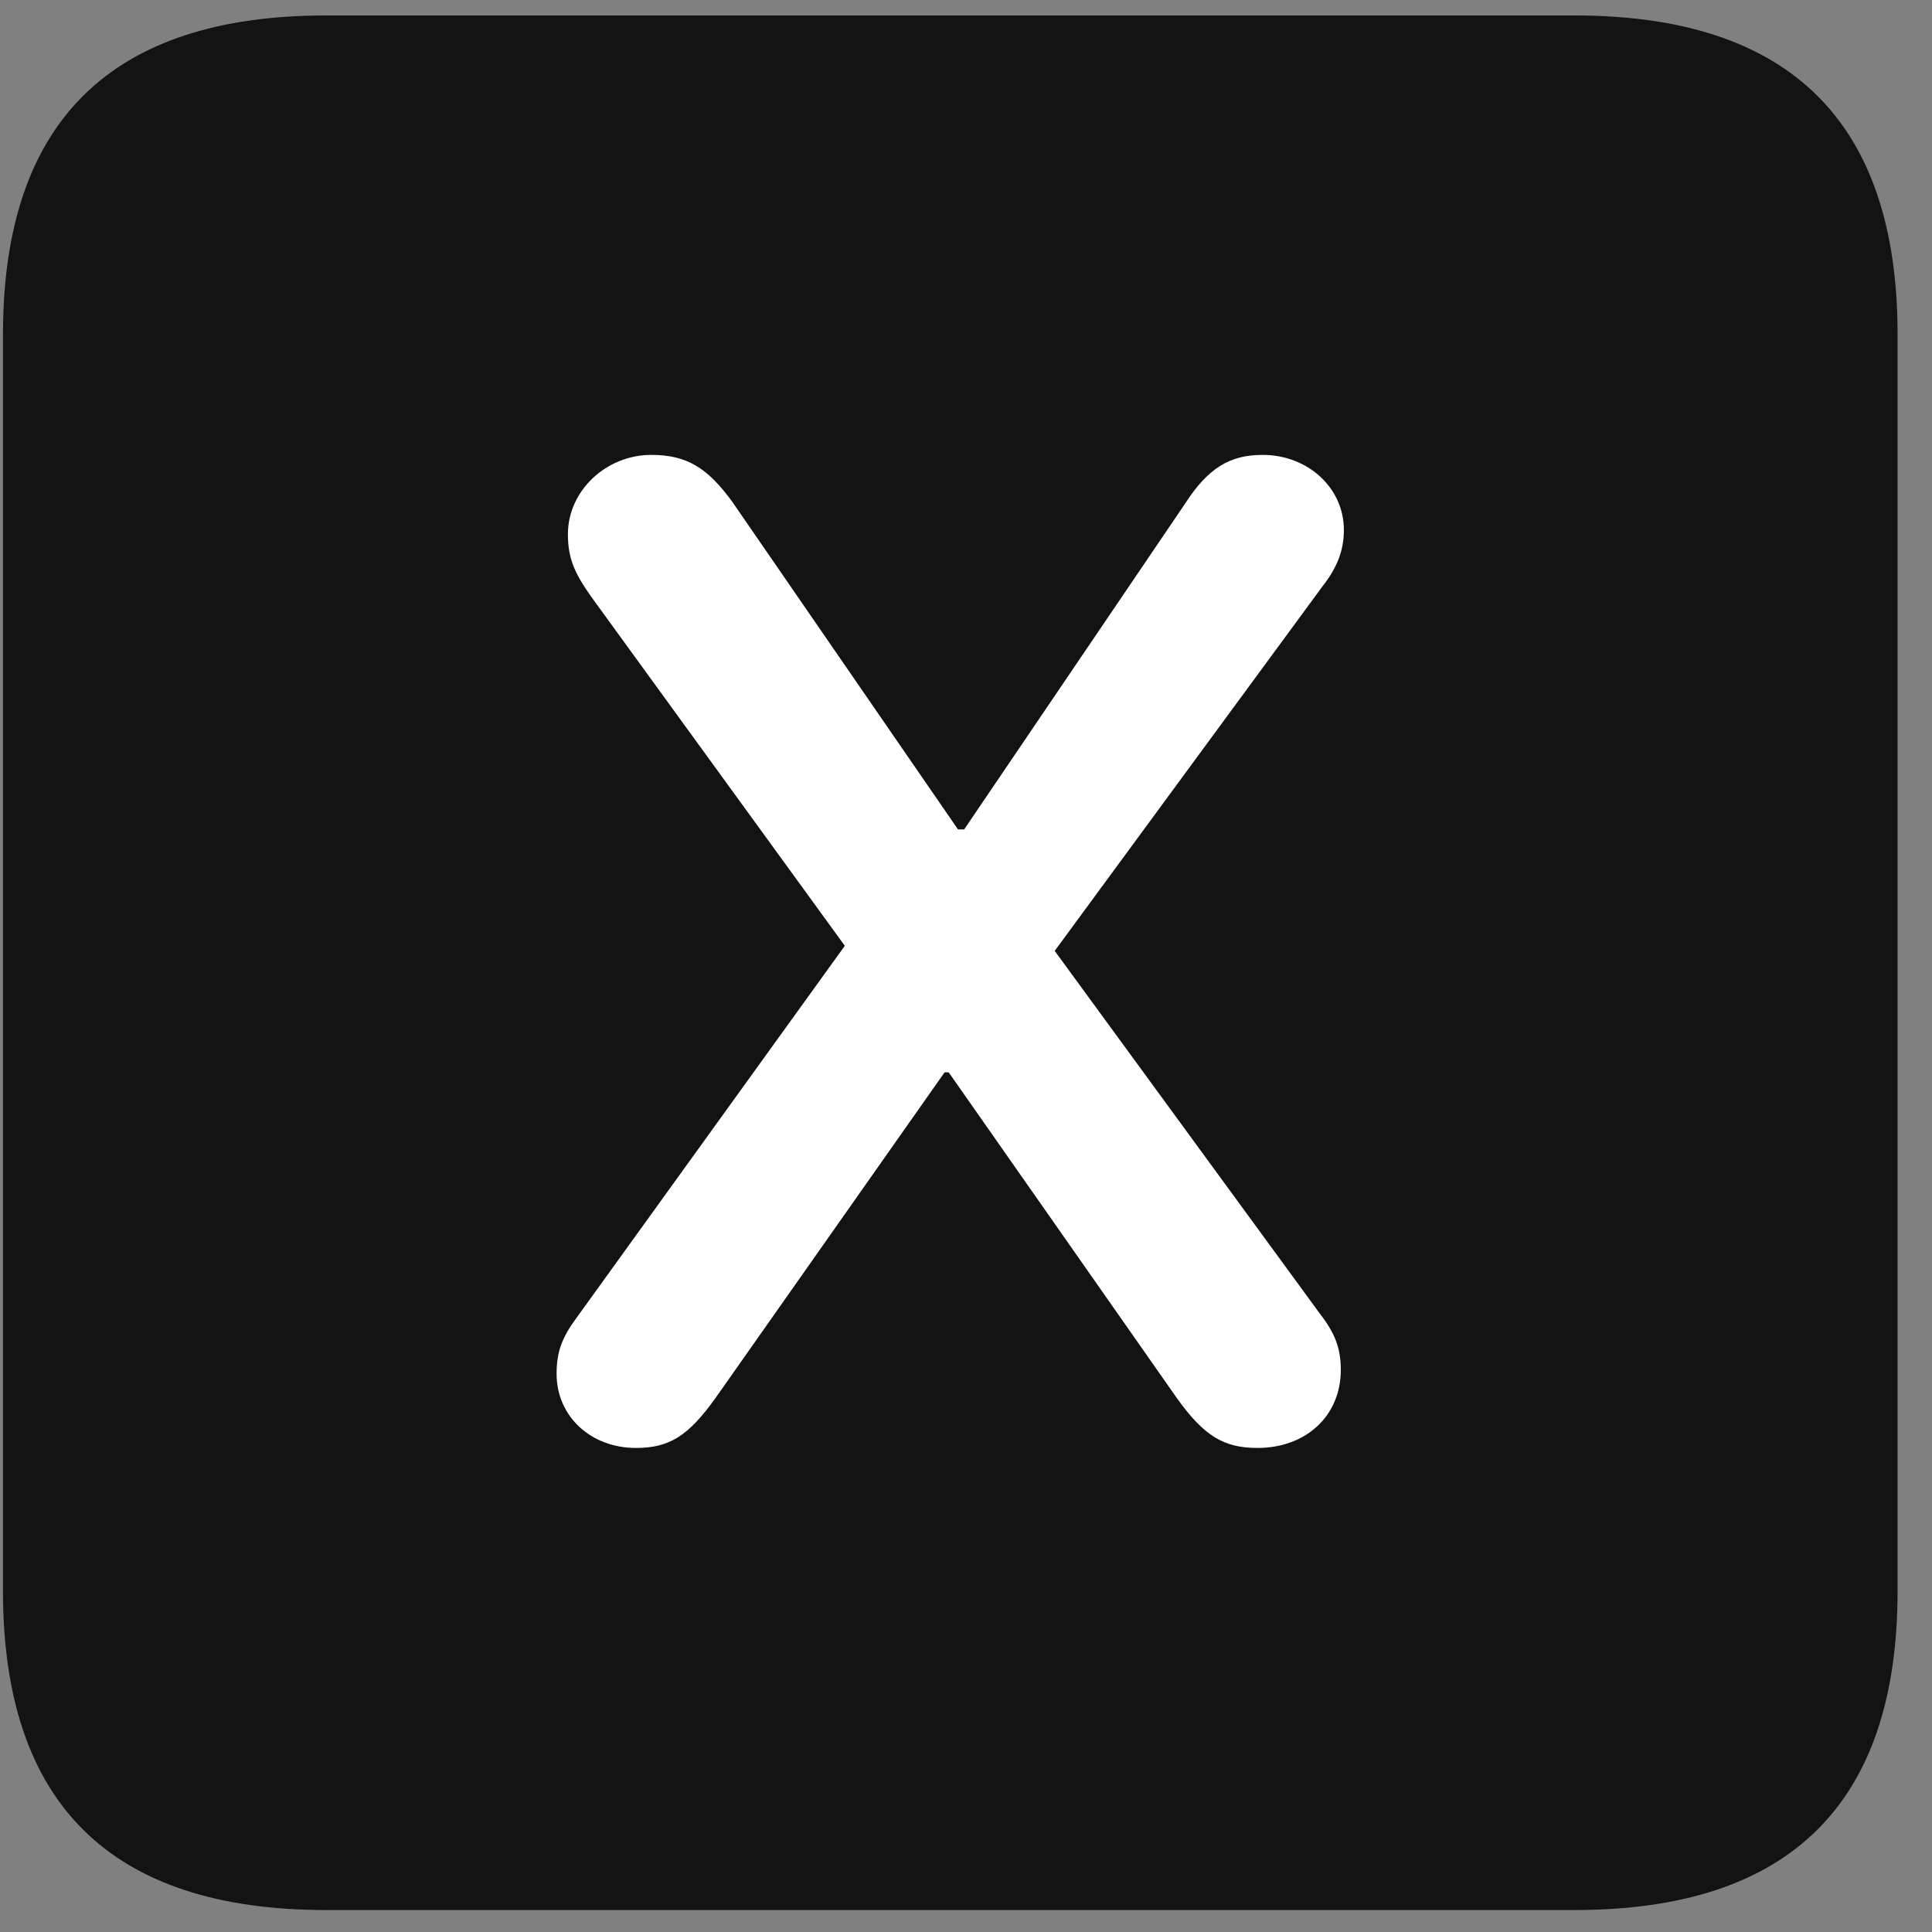 <svg width="22" height="22" viewBox="0 0 22 22" fill="none" xmlns="http://www.w3.org/2000/svg">
<rect x="0" y="0" width="22" height="22" fill="#808080" stroke="none"/>
<g clip-path="url(#clip0_2207_25301)">
<path d="M3.713 21.75H17.928C20.389 21.75 21.608 20.531 21.608 18.117V3.809C21.608 1.395 20.389 0.176 17.928 0.176H3.713C1.264 0.176 0.034 1.383 0.034 3.809V18.117C0.034 20.543 1.264 21.75 3.713 21.75Z" fill="black" fill-opacity="0.85"/>
<path d="M7.241 16.488C6.725 16.488 6.338 16.125 6.338 15.645C6.338 15.398 6.397 15.234 6.561 15.012L9.62 10.77L6.725 6.785C6.537 6.516 6.467 6.352 6.467 6.082C6.467 5.59 6.901 5.18 7.416 5.18C7.827 5.18 8.061 5.332 8.342 5.719L10.909 9.445H10.979L13.498 5.73C13.756 5.332 14.002 5.18 14.377 5.18C14.893 5.18 15.303 5.555 15.303 6.035C15.303 6.258 15.233 6.457 15.057 6.68L12.01 10.828L15.034 14.965C15.198 15.176 15.268 15.351 15.268 15.598C15.268 16.125 14.87 16.488 14.319 16.488C13.932 16.488 13.709 16.348 13.405 15.926L10.803 12.211H10.756L8.143 15.926C7.838 16.348 7.627 16.488 7.241 16.488Z" fill="white"/>
</g>
<defs>
<clipPath id="clip0_2207_25301">
<rect width="21.574" height="21.598" fill="white" transform="translate(0.034 0.152)"/>
</clipPath>
</defs>
</svg>
